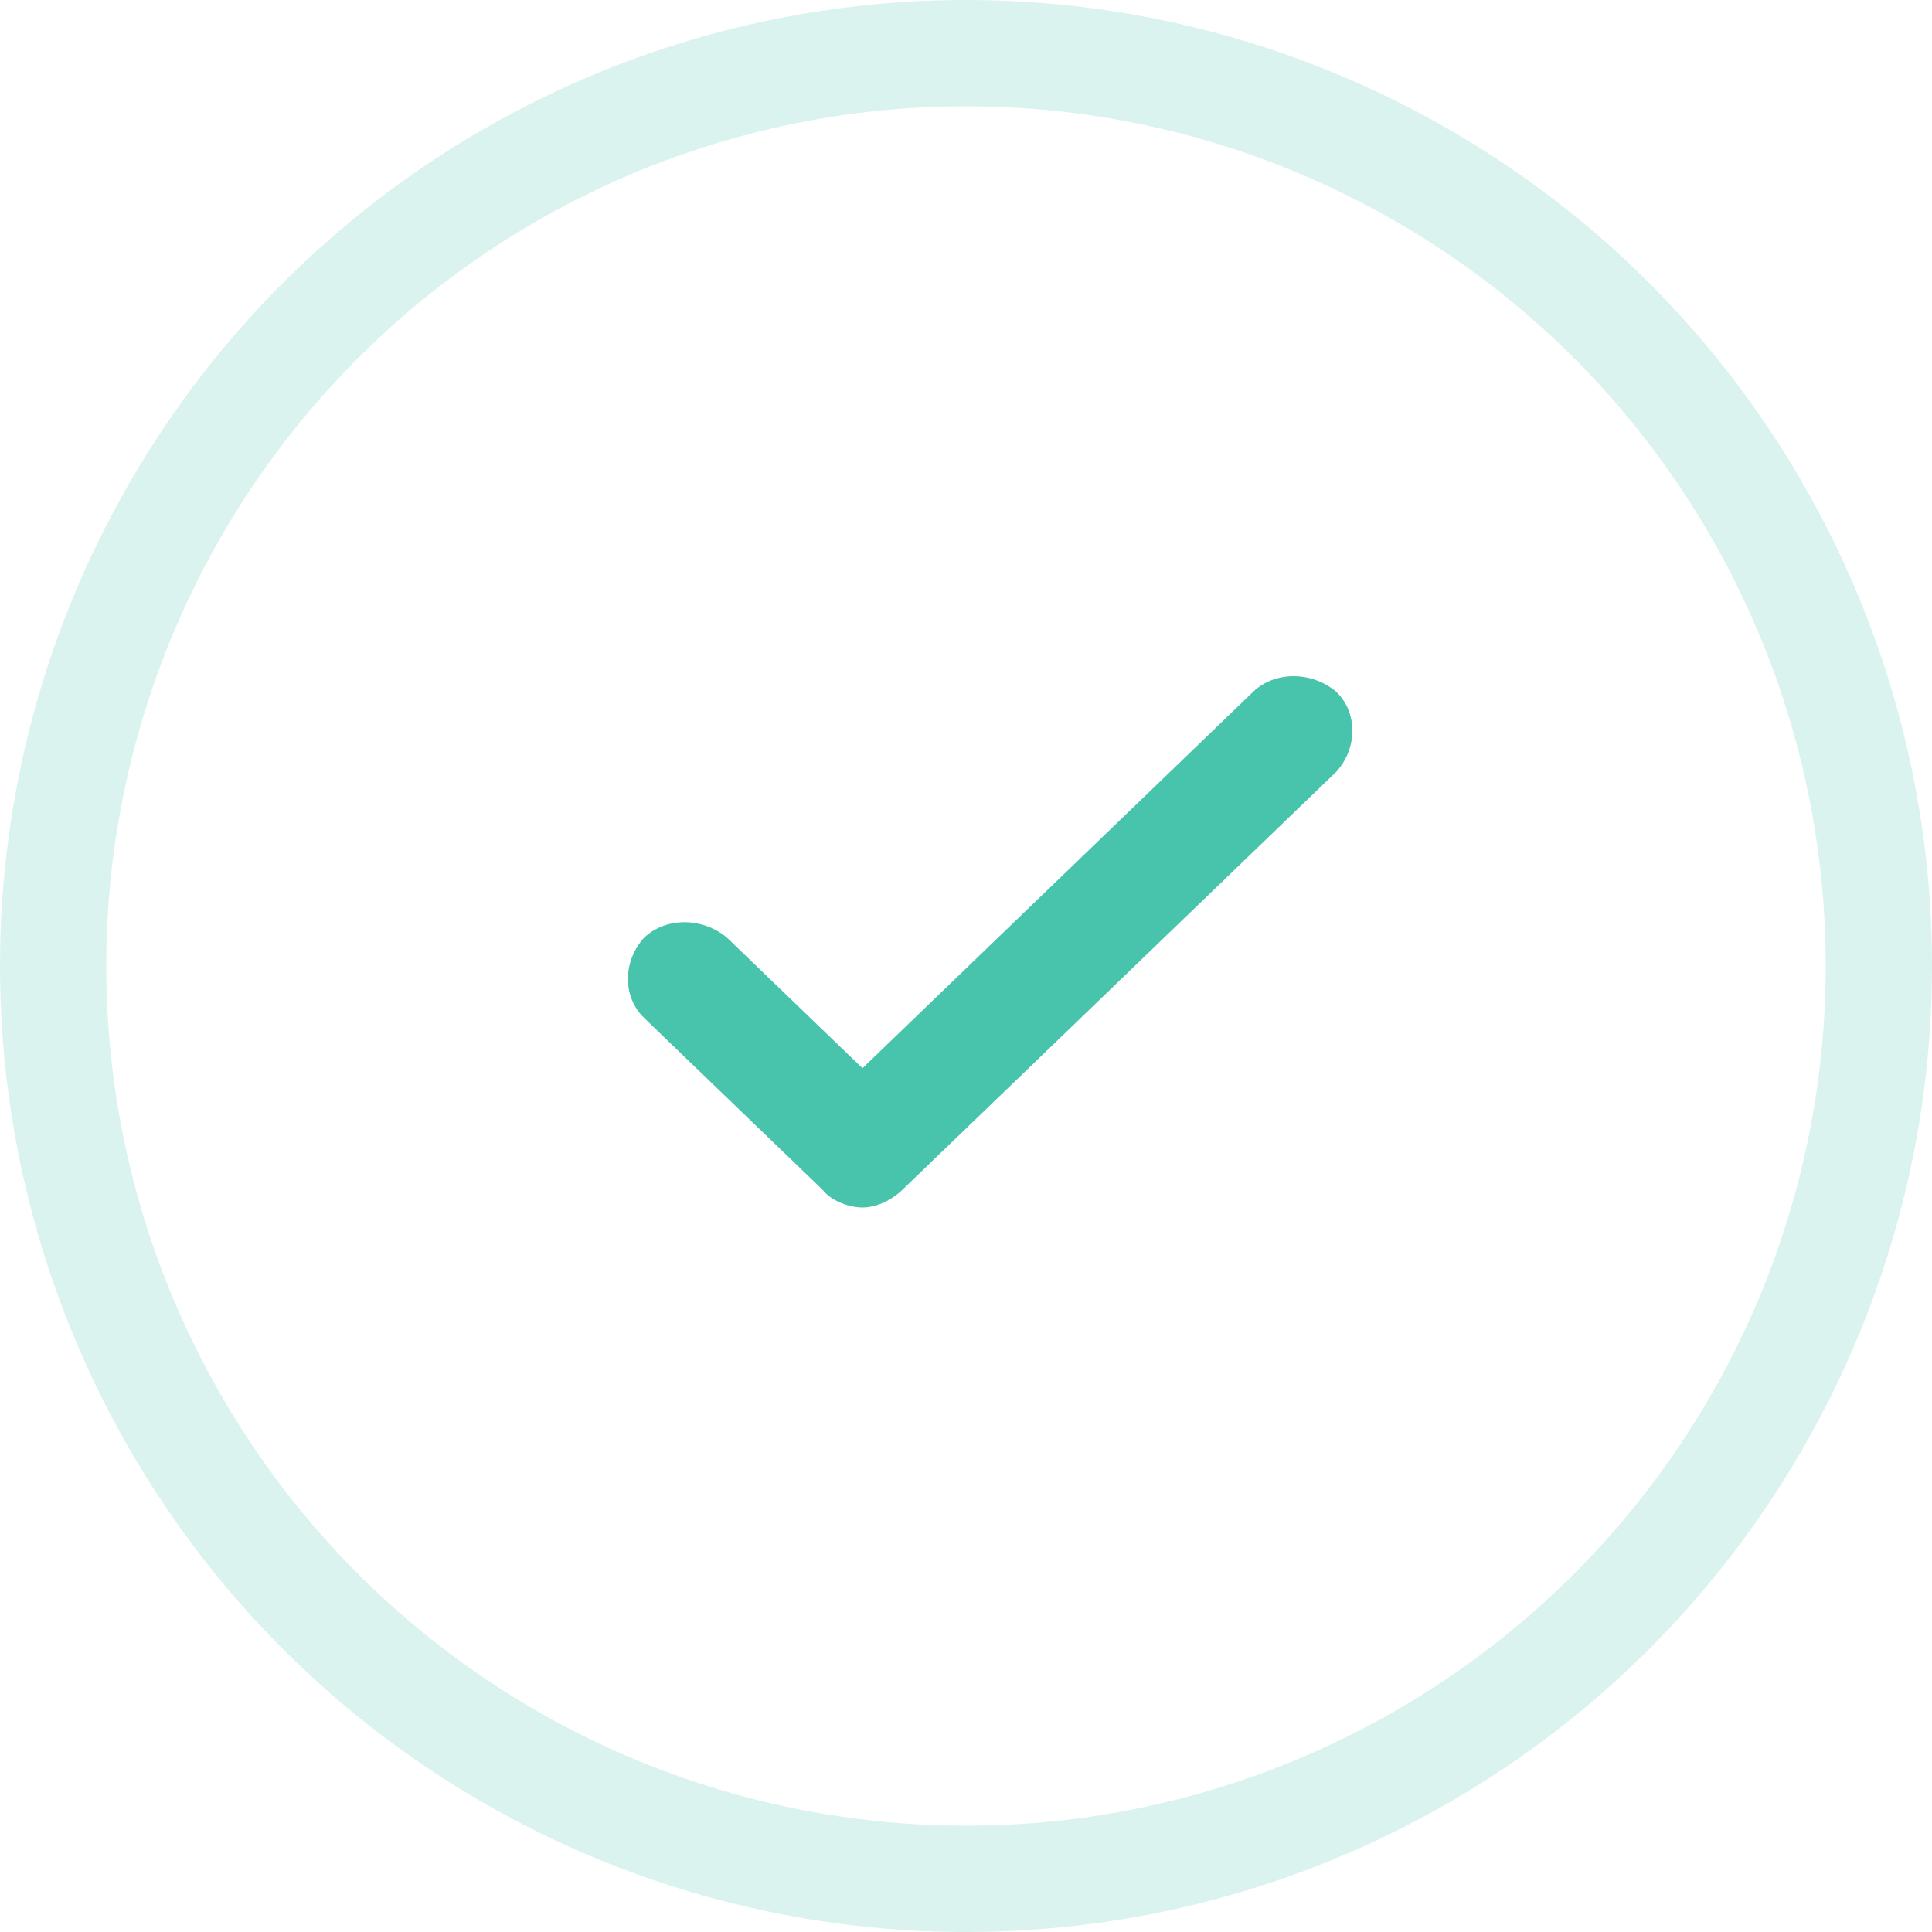 <svg width="40" height="40" viewBox="0 0 40 40" fill="none" xmlns="http://www.w3.org/2000/svg">
<circle cx="20" cy="20" r="18.9" stroke="#48C3AD" stroke-opacity="0.2" stroke-width="2.2"/>
<path d="M27.666 15.979C28.111 15.488 28.111 14.752 27.666 14.322C27.156 13.893 26.392 13.893 25.946 14.322L17.857 22.116L15.054 19.416C14.545 18.986 13.78 18.986 13.334 19.416C12.889 19.907 12.889 20.643 13.334 21.073L17.029 24.632C17.22 24.877 17.602 25 17.857 25C18.111 25 18.43 24.877 18.685 24.632L27.666 15.979Z" fill="#48C4AD"/>
</svg>
